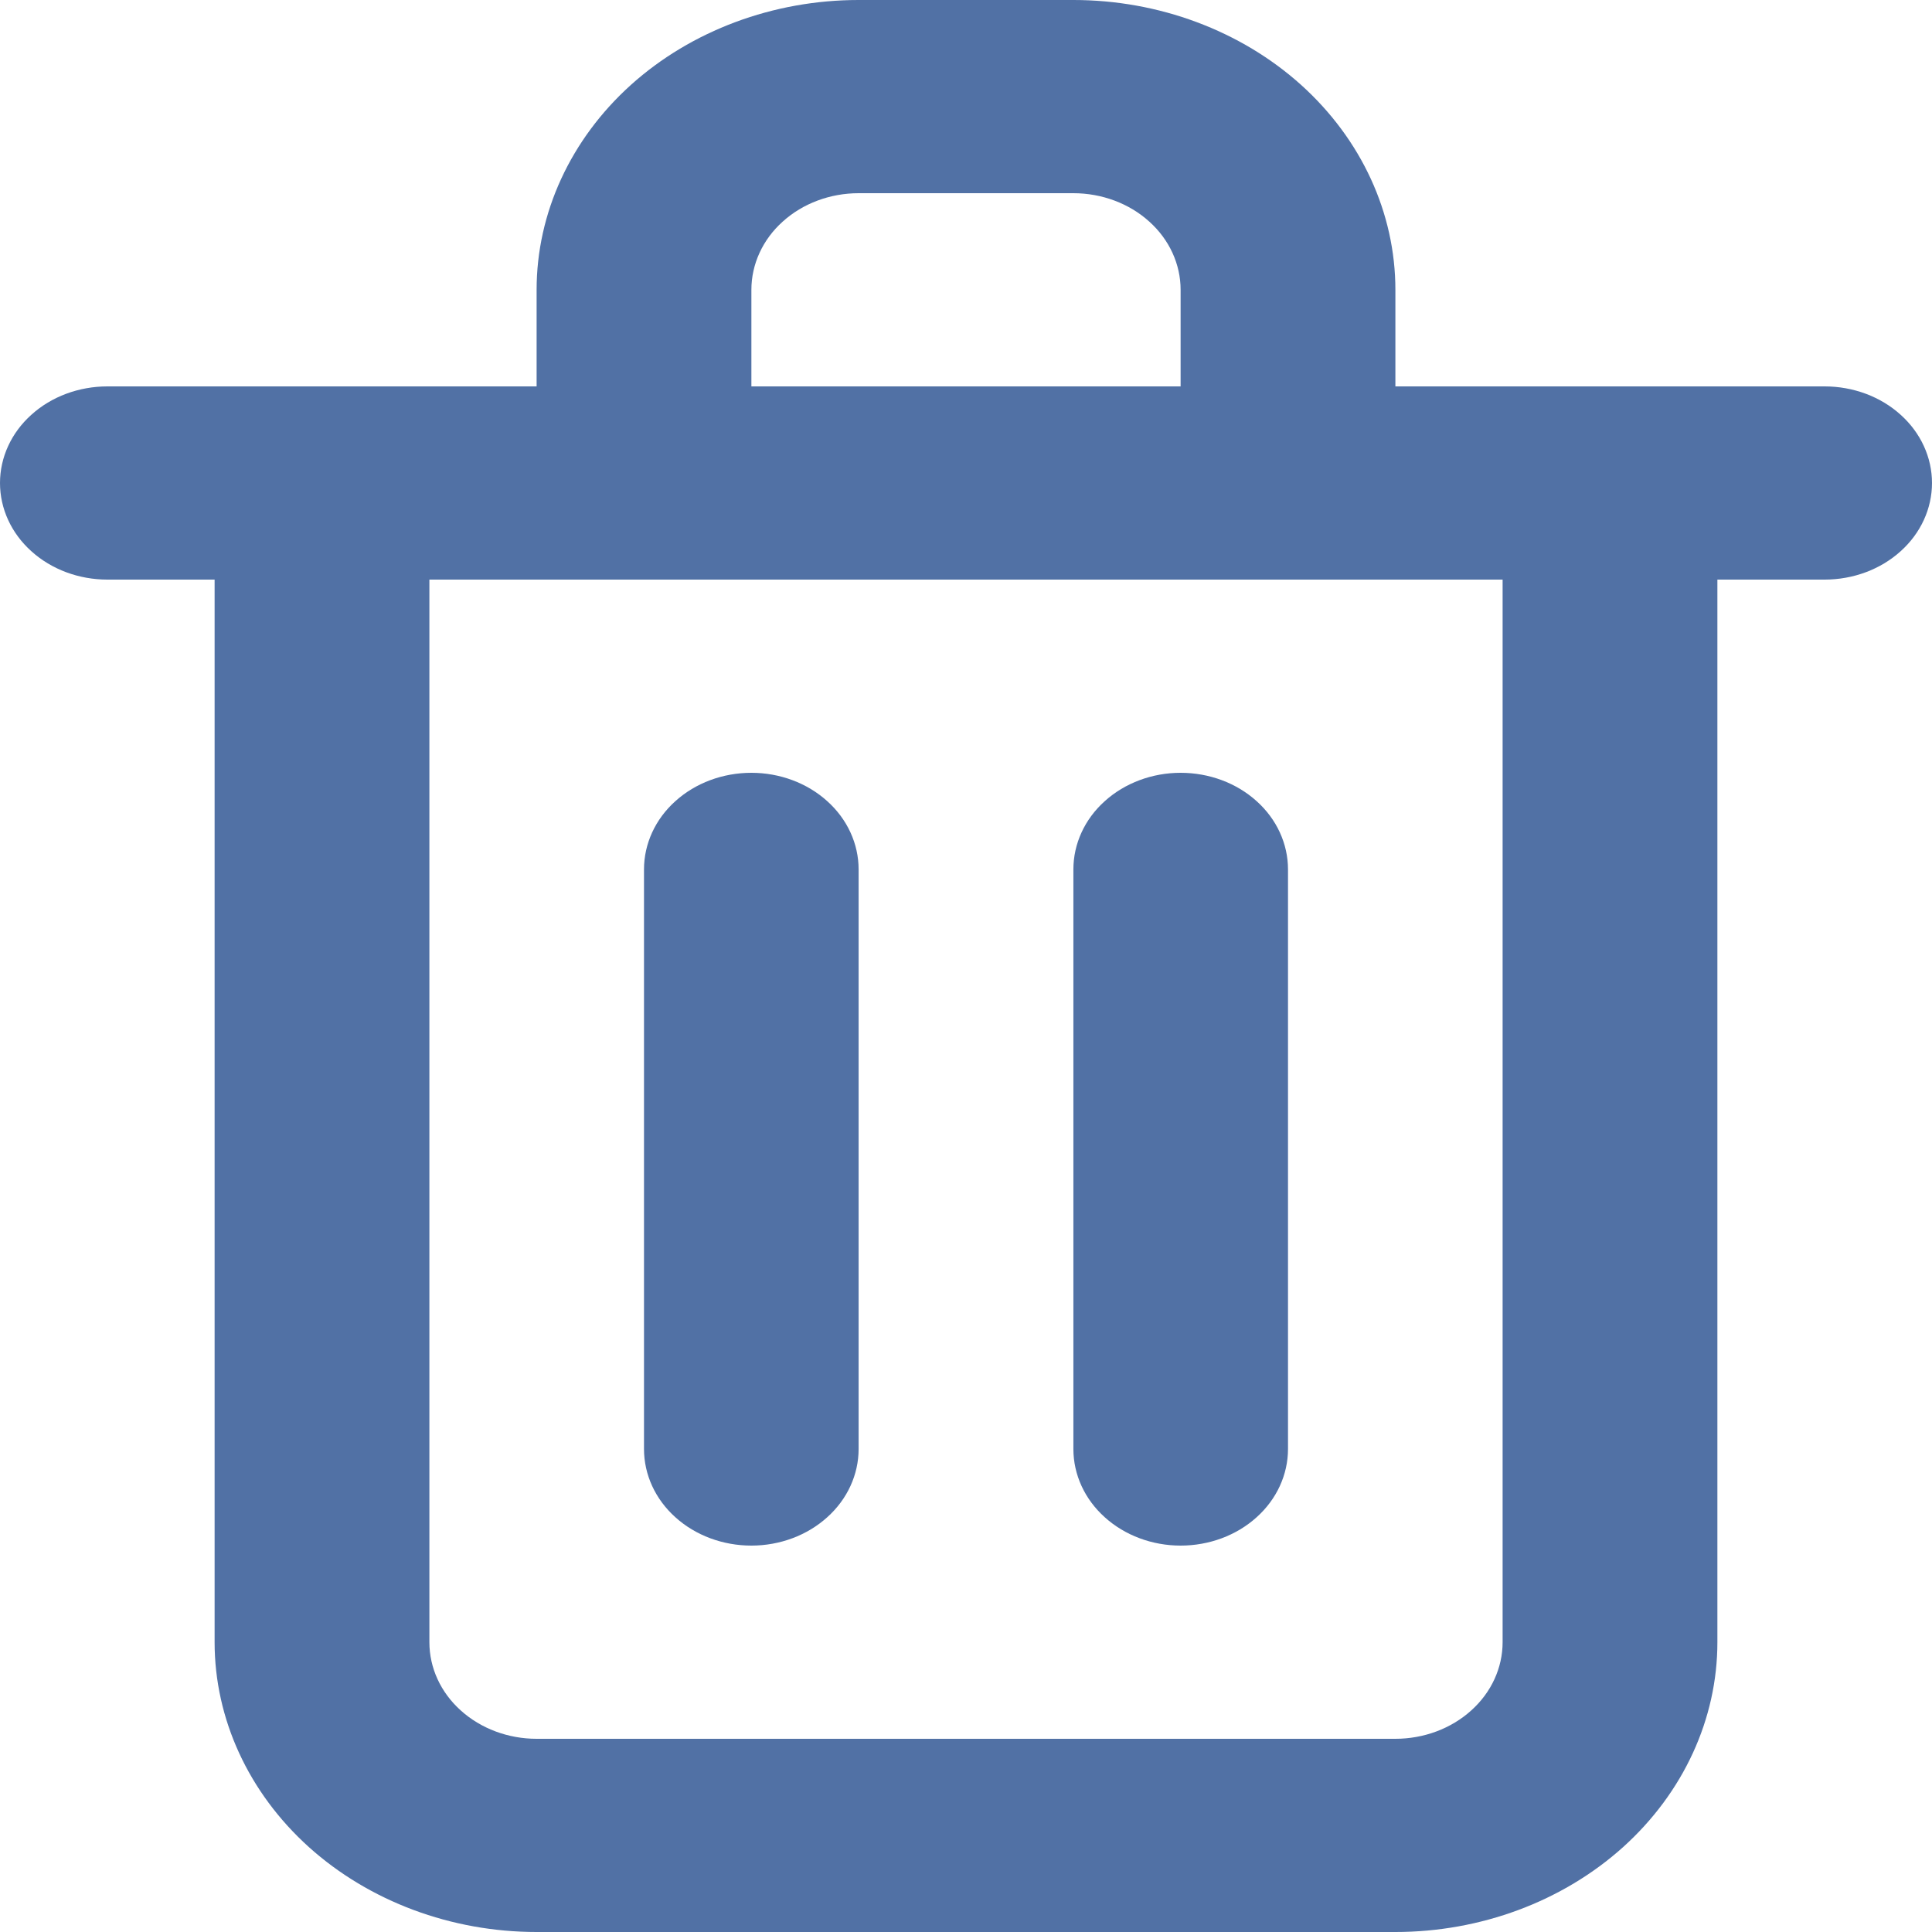 <svg width="12" height="12" viewBox="0 0 12 12" fill="none" xmlns="http://www.w3.org/2000/svg">
<path d="M4.667 9.6C4.843 9.6 5.013 9.537 5.138 9.424C5.263 9.312 5.333 9.159 5.333 9V5.4C5.333 5.241 5.263 5.088 5.138 4.976C5.013 4.863 4.843 4.8 4.667 4.8C4.49 4.8 4.32 4.863 4.195 4.976C4.07 5.088 4 5.241 4 5.4V9C4 9.159 4.07 9.312 4.195 9.424C4.32 9.537 4.49 9.6 4.667 9.6ZM11.333 2.4H8.667V1.8C8.667 1.323 8.456 0.865 8.081 0.527C7.706 0.19 7.197 0 6.667 0H5.333C4.803 0 4.294 0.19 3.919 0.527C3.544 0.865 3.333 1.323 3.333 1.8V2.4H0.667C0.49 2.4 0.32 2.463 0.195 2.576C0.07 2.688 0 2.841 0 3C0 3.159 0.07 3.312 0.195 3.424C0.32 3.537 0.49 3.6 0.667 3.6H1.333V10.2C1.333 10.677 1.544 11.135 1.919 11.473C2.294 11.81 2.803 12 3.333 12H8.667C9.197 12 9.706 11.81 10.081 11.473C10.456 11.135 10.667 10.677 10.667 10.2V3.6H11.333C11.51 3.6 11.68 3.537 11.805 3.424C11.93 3.312 12 3.159 12 3C12 2.841 11.93 2.688 11.805 2.576C11.68 2.463 11.51 2.4 11.333 2.4ZM4.667 1.8C4.667 1.641 4.737 1.488 4.862 1.376C4.987 1.263 5.157 1.2 5.333 1.2H6.667C6.843 1.2 7.013 1.263 7.138 1.376C7.263 1.488 7.333 1.641 7.333 1.8V2.4H4.667V1.8ZM9.333 10.2C9.333 10.359 9.263 10.512 9.138 10.624C9.013 10.737 8.843 10.8 8.667 10.8H3.333C3.157 10.8 2.987 10.737 2.862 10.624C2.737 10.512 2.667 10.359 2.667 10.2V3.6H9.333V10.2ZM7.333 9.6C7.51 9.6 7.68 9.537 7.805 9.424C7.93 9.312 8 9.159 8 9V5.4C8 5.241 7.93 5.088 7.805 4.976C7.68 4.863 7.51 4.8 7.333 4.8C7.157 4.8 6.987 4.863 6.862 4.976C6.737 5.088 6.667 5.241 6.667 5.4V9C6.667 9.159 6.737 9.312 6.862 9.424C6.987 9.537 7.157 9.6 7.333 9.6Z" fill="#5171A5"/>
</svg>
